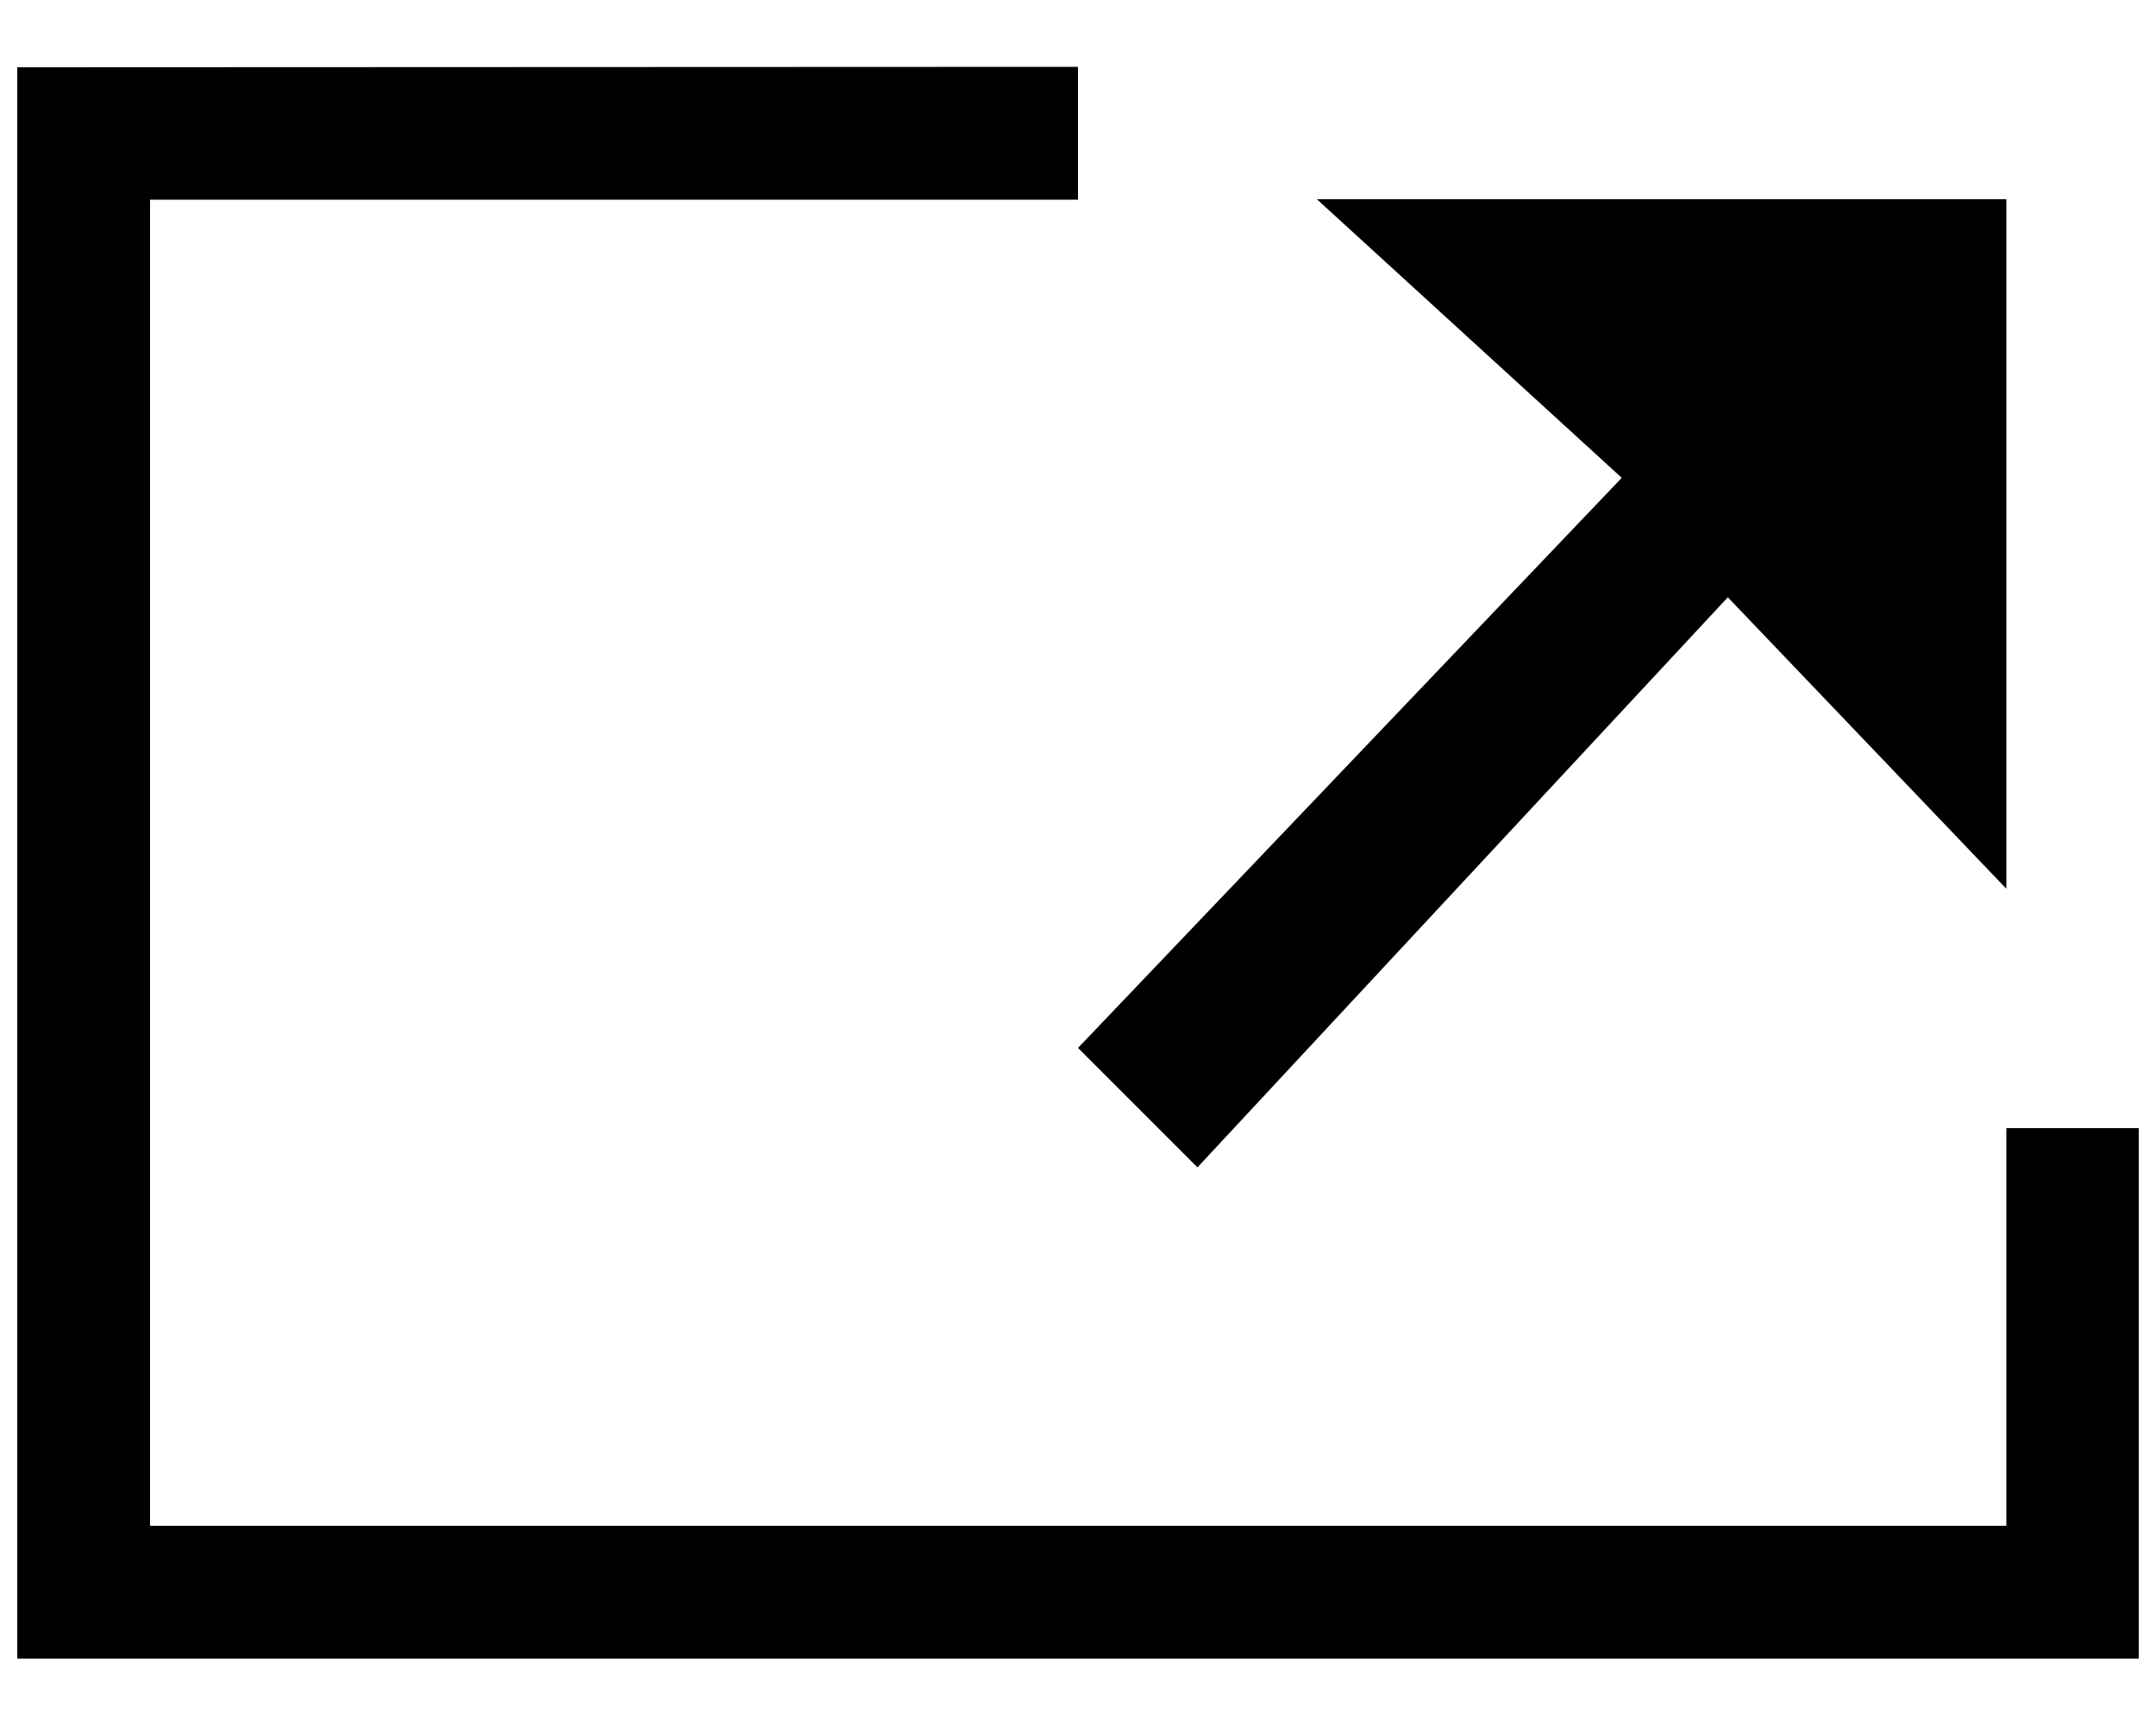 <?xml version="1.0" encoding="utf-8"?>
<!-- Generator: Adobe Illustrator 21.0.0, SVG Export Plug-In . SVG Version: 6.00 Build 0)  -->
<svg version="1.1" id="Layer_1" xmlns="http://www.w3.org/2000/svg" xmlns:xlink="http://www.w3.org/1999/xlink" x="0px" y="0px"
	 viewBox="0 0 500 400" style="enable-background:new 0 0 500 400;" xml:space="preserve">
<g id="Layer_1_1_">
	<path d="M250,15.5v30.8H34.8v307.5h430.5v-92.2H496v123H4v-369L250,15.5L250,15.5z M277.7,270.7L250,243l126.1-132.2l-70.7-64.6
		h159.9v159.9l-64.6-67.6L277.7,270.7L277.7,270.7z"/>
</g>
</svg>
